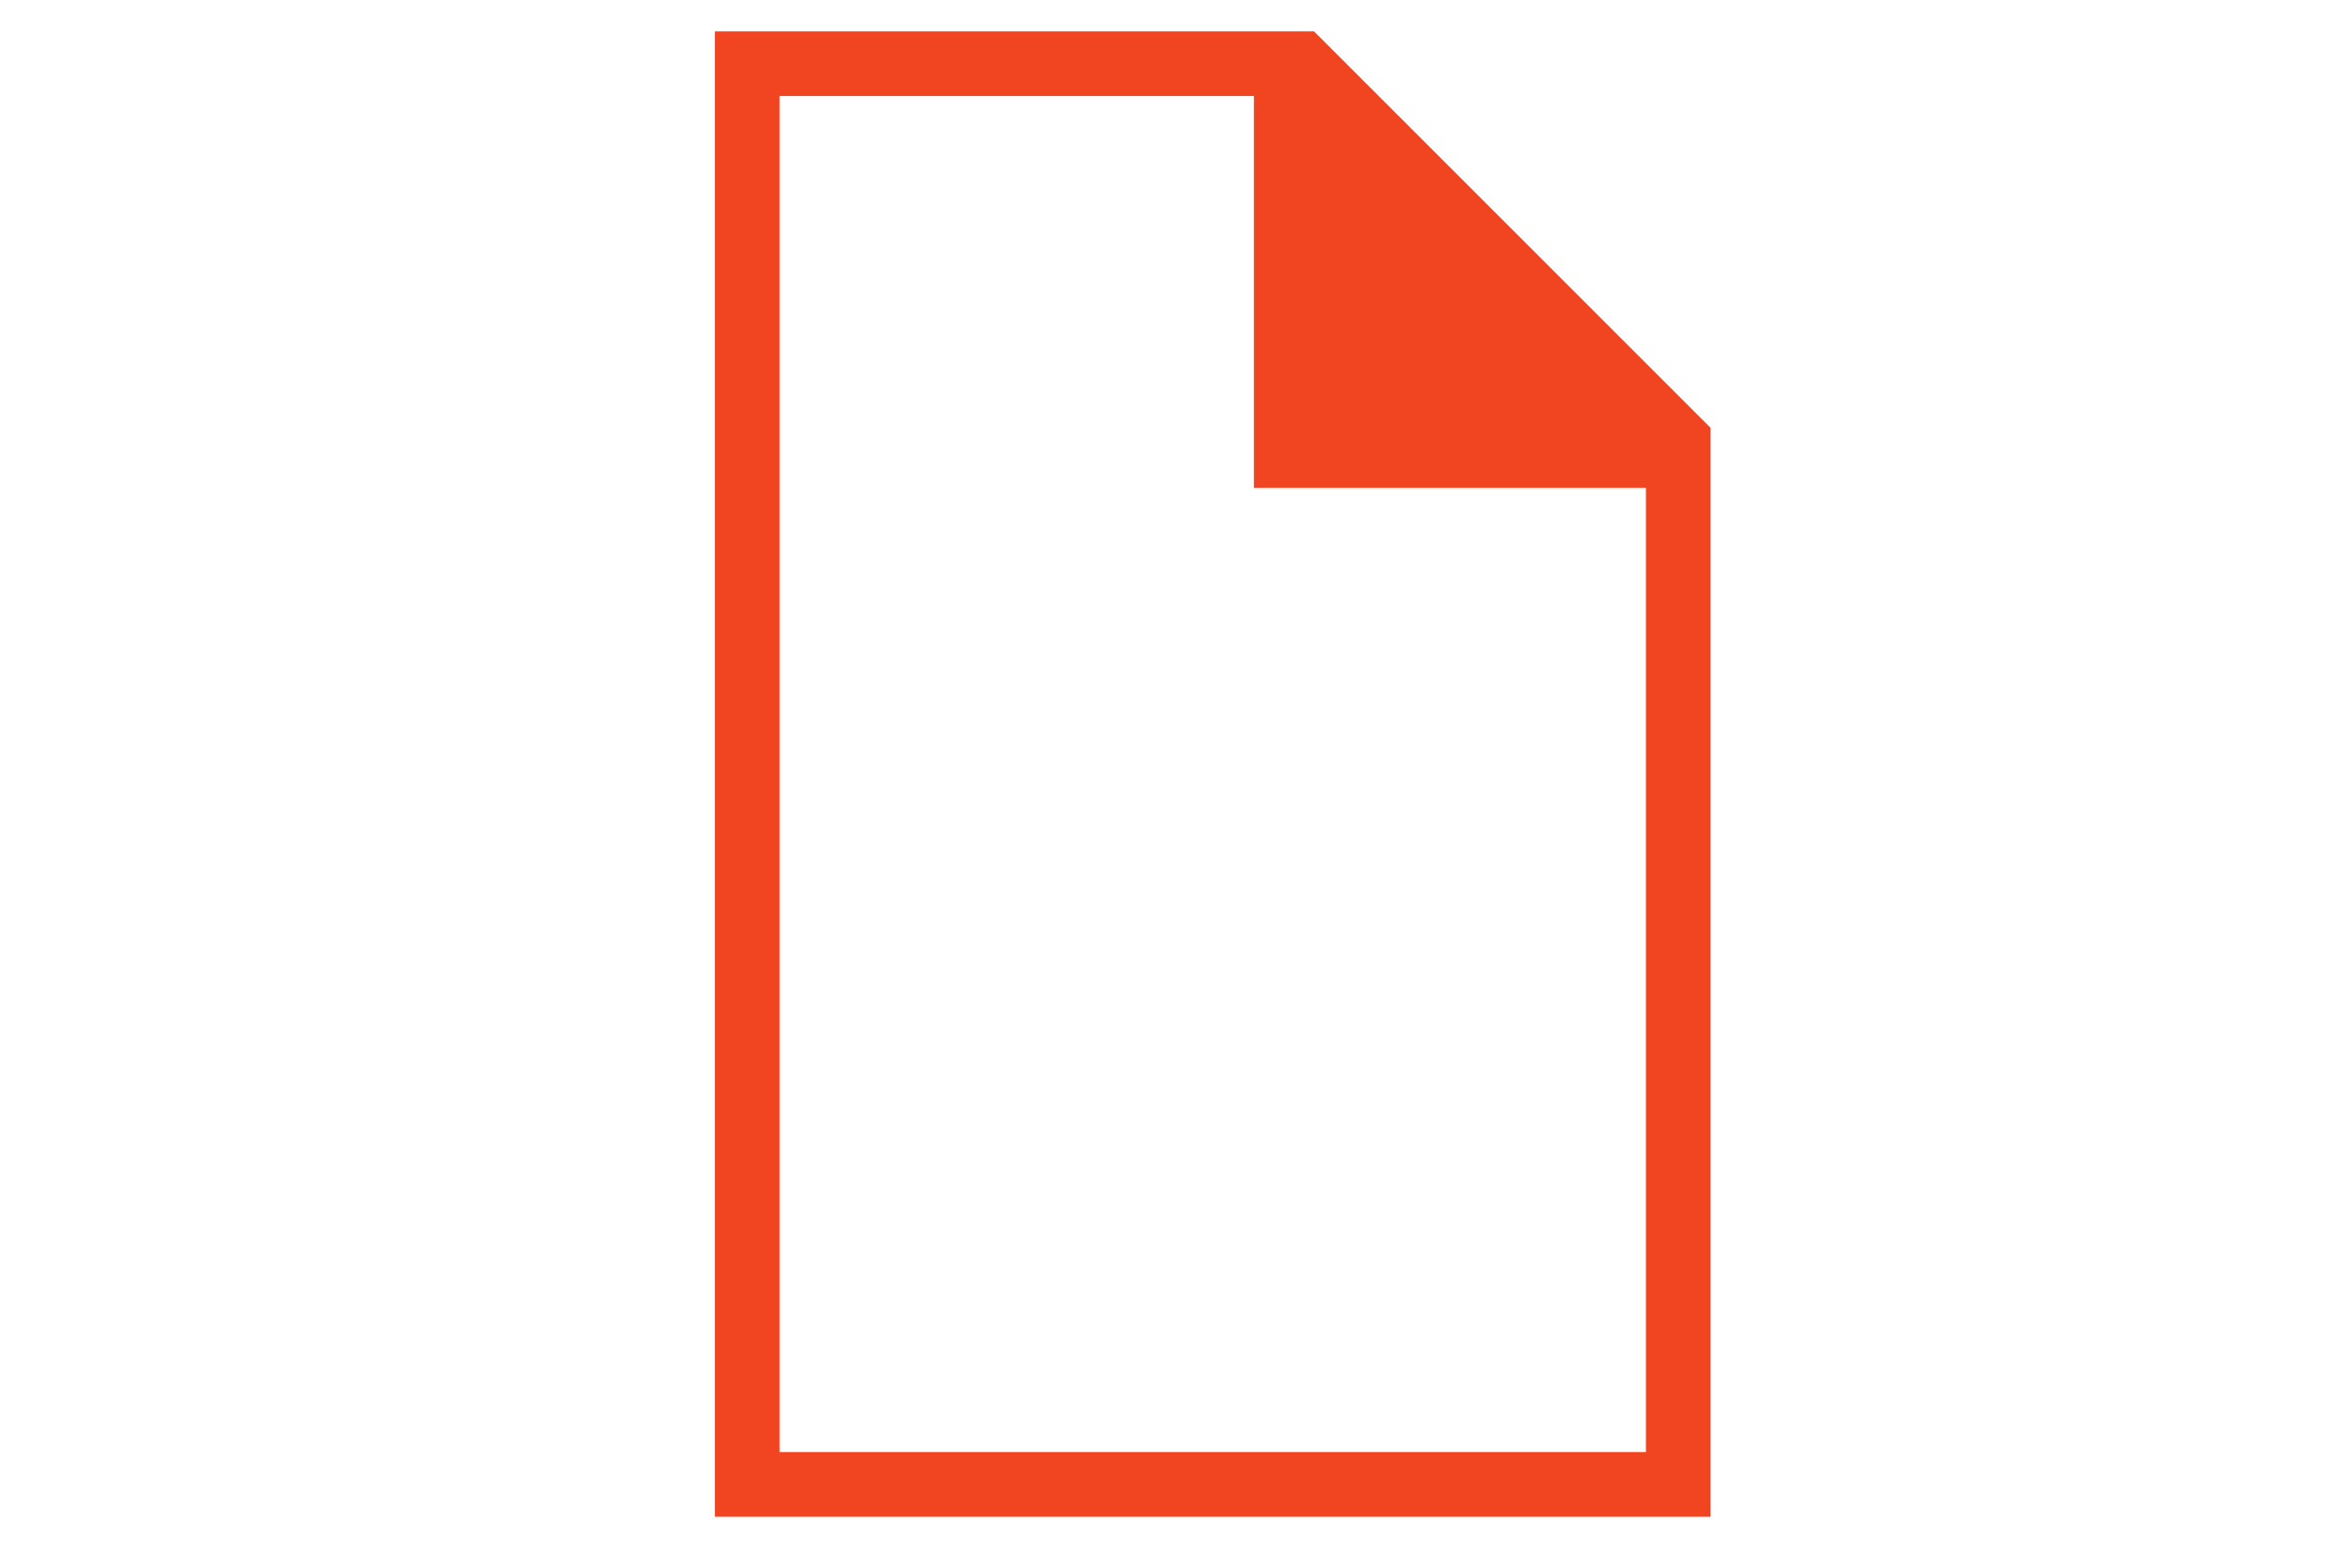 <?xml version="1.0" encoding="utf-8"?>
<!-- Generator: Adobe Illustrator 16.0.0, SVG Export Plug-In . SVG Version: 6.00 Build 0)  -->
<!DOCTYPE svg PUBLIC "-//W3C//DTD SVG 1.1//EN" "http://www.w3.org/Graphics/SVG/1.1/DTD/svg11.dtd">
<svg version="1.1" id="Layer_1" xmlns="http://www.w3.org/2000/svg" xmlns:xlink="http://www.w3.org/1999/xlink" x="0px" y="0px"
	 width="600px" height="400px" viewBox="0 0 600 400" enable-background="new 0 0 600 400" xml:space="preserve">
<g id="qv1jLj_1_">
</g>
<g>
	<path fill="#F14420" stroke="#F14420" stroke-width="4" stroke-miterlimit="10" d="M334.375,10h-12.5h-137.5v375h250V122.5V110
		L334.375,10z M421.875,372.5h-225v-350h125v100h100V372.5z"/>
</g>
</svg>
